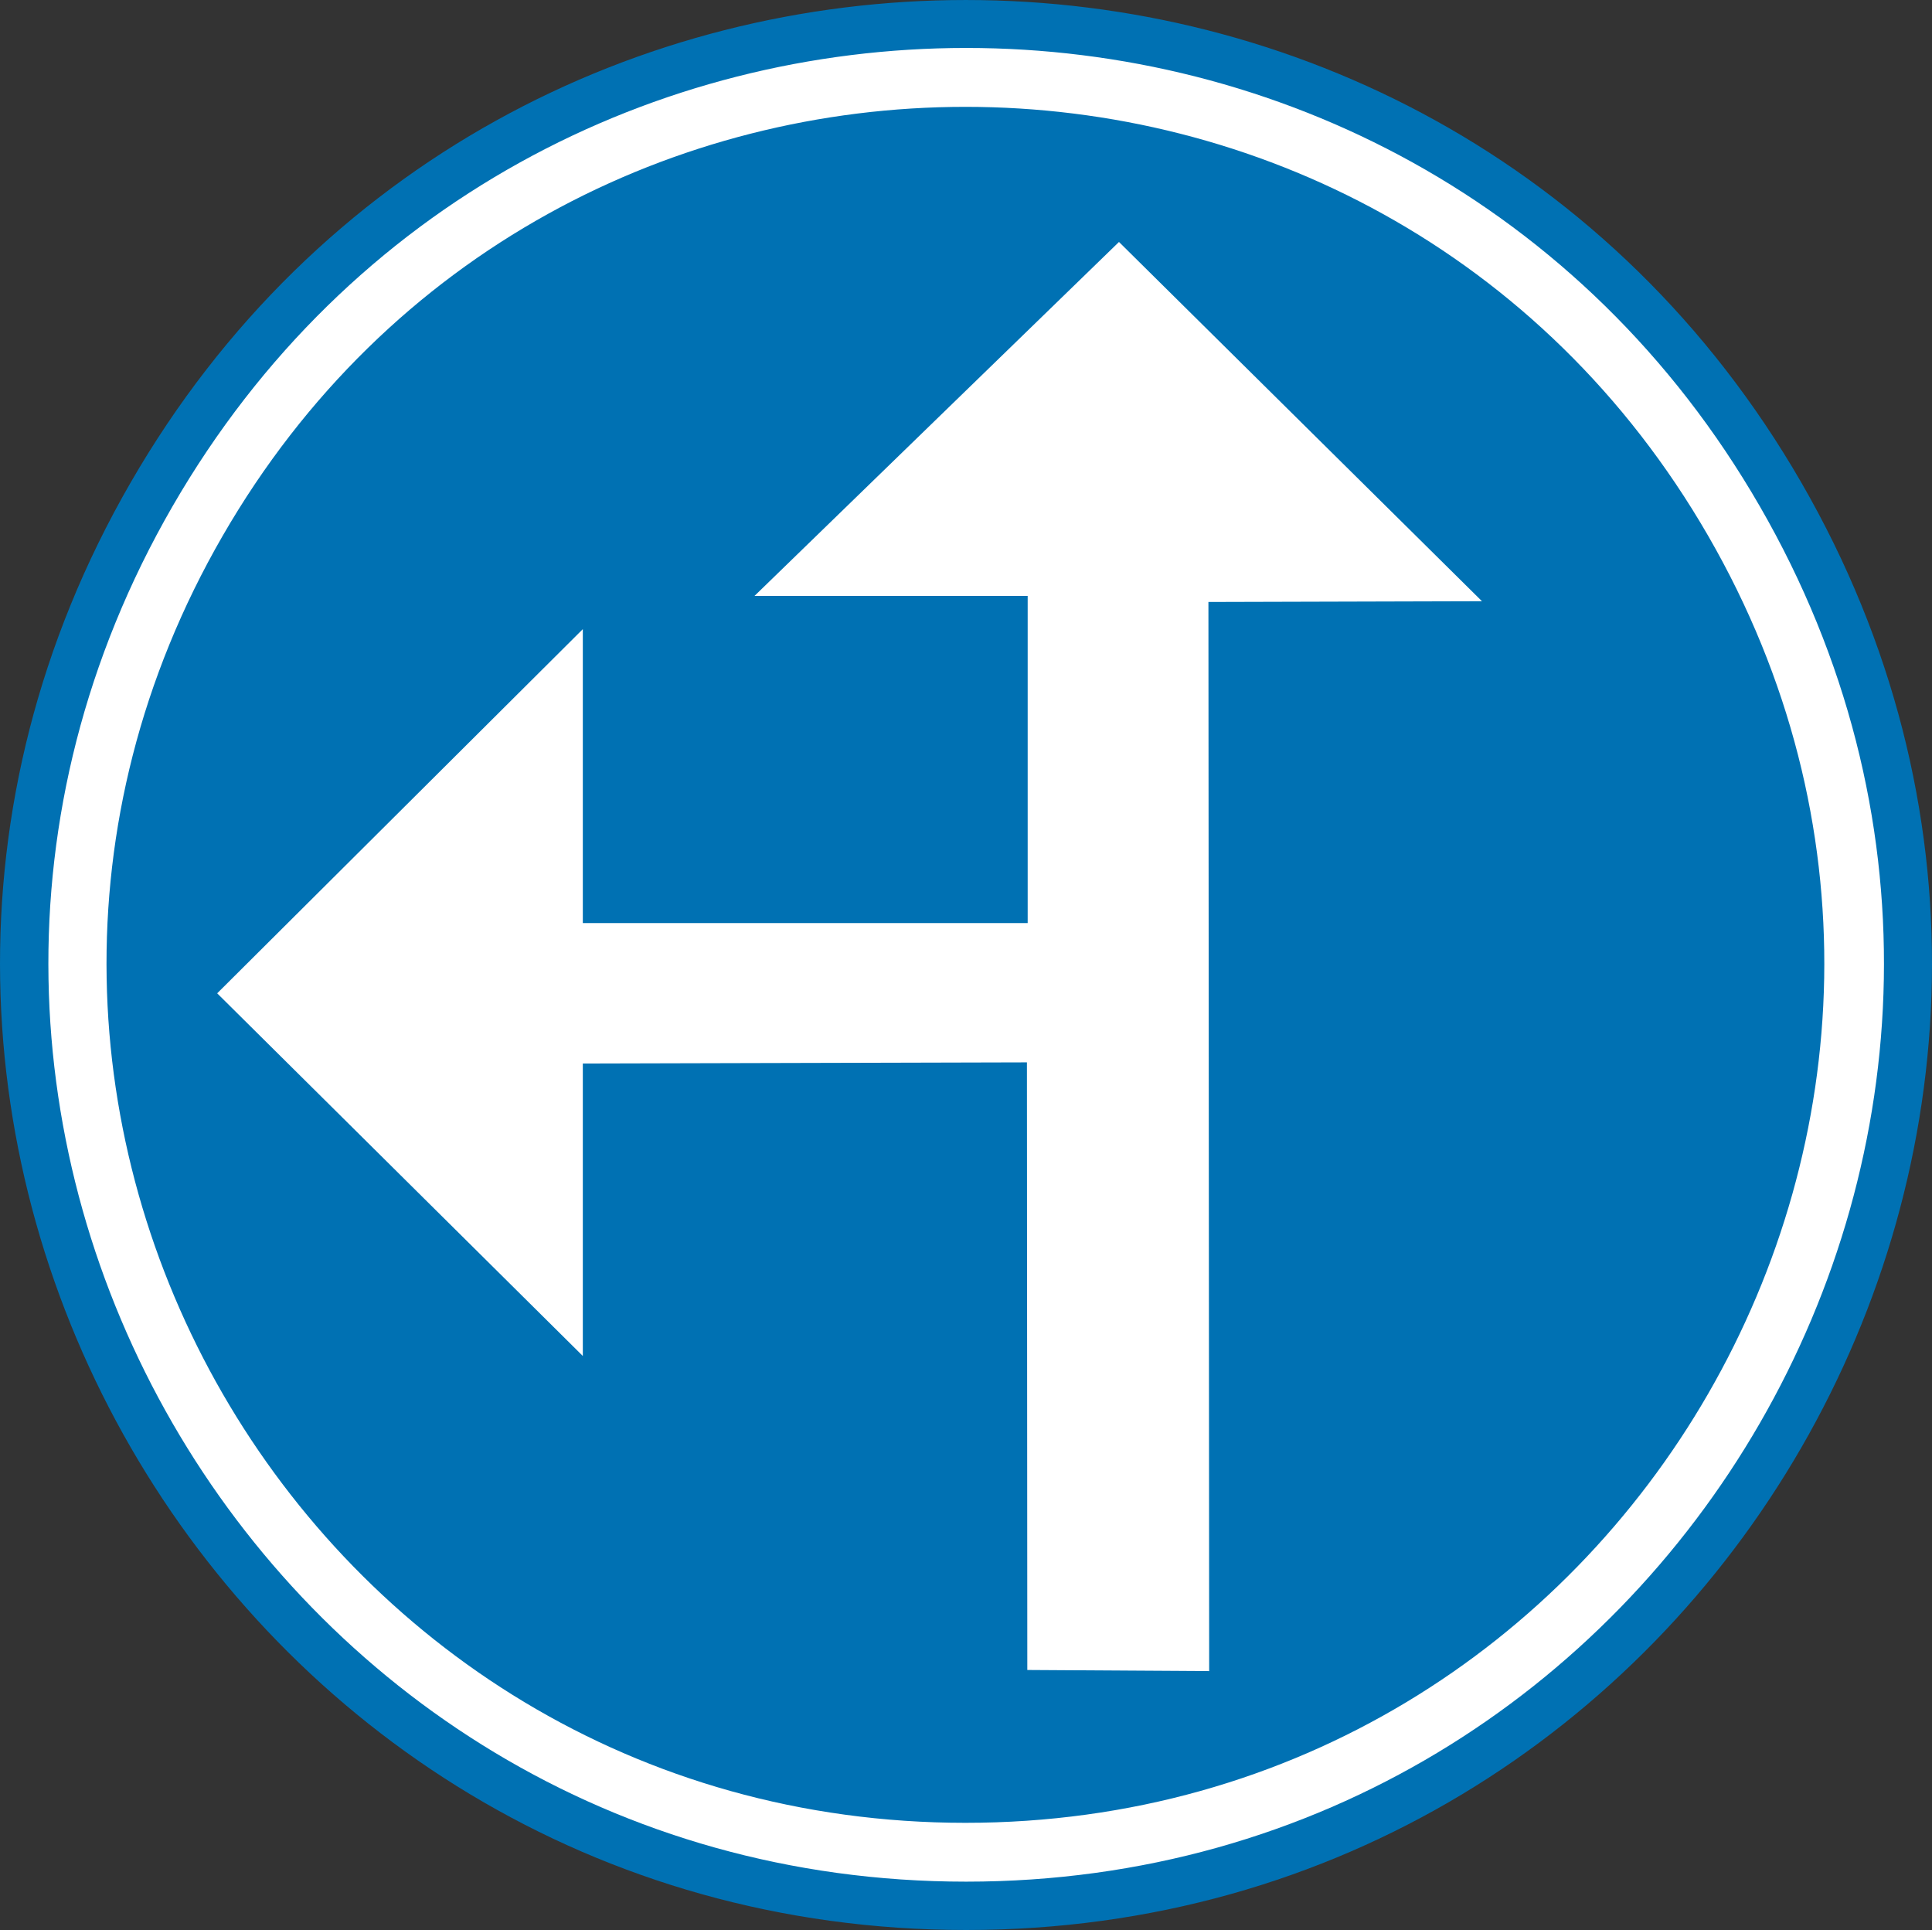<?xml version="1.0" encoding="UTF-8" standalone="no"?>
<!-- Created with Inkscape (http://www.inkscape.org/) -->

<svg
   xmlns:dc="http://purl.org/dc/elements/1.1/"
   xmlns:cc="http://creativecommons.org/ns#"
   xmlns:rdf="http://www.w3.org/1999/02/22-rdf-syntax-ns#"
   xmlns:svg="http://www.w3.org/2000/svg"
   xmlns="http://www.w3.org/2000/svg"
   xmlns:sodipodi="http://sodipodi.sourceforge.net/DTD/sodipodi-0.dtd"
   xmlns:inkscape="http://www.inkscape.org/namespaces/inkscape"
   width="79.581"
   height="79.485"
   id="svg4368"
   version="1.1"
   inkscape:version="0.47 r22583"
   sodipodi:docname="Belgian road sign D02b.svg">
  <rect width="100%" height="100%" fill="#333333" stroke="none"/>
  <defs
     id="defs4370">
    <inkscape:perspective
       sodipodi:type="inkscape:persp3d"
       inkscape:vp_x="0 : 526.18109 : 1"
       inkscape:vp_y="0 : 1000 : 0"
       inkscape:vp_z="744.09448 : 526.18109 : 1"
       inkscape:persp3d-origin="372.04724 : 350.78739 : 1"
       id="perspective4376" />
    <inkscape:perspective
       id="perspective4471"
       inkscape:persp3d-origin="39.7145 : 26.441666 : 1"
       inkscape:vp_z="79.429001 : 39.662498 : 1"
       inkscape:vp_y="0 : 1000 : 0"
       inkscape:vp_x="0 : 39.662498 : 1"
       sodipodi:type="inkscape:persp3d" />
    <inkscape:perspective
       id="perspective4525"
       inkscape:persp3d-origin="0.5 : 0.33333333 : 1"
       inkscape:vp_z="1 : 0.5 : 1"
       inkscape:vp_y="0 : 1000 : 0"
       inkscape:vp_x="0 : 0.5 : 1"
       sodipodi:type="inkscape:persp3d" />
    <clipPath
       clipPathUnits="userSpaceOnUse"
       id="clipPath2854">
      <path
         d="m 730,6134.67 711,0 0,-723 -356,0 -355,0 0,723 z"
         clip-rule="evenodd"
         id="path2856" />
    </clipPath>
    <inkscape:perspective
       id="perspective6373"
       inkscape:persp3d-origin="0.5 : 0.33333333 : 1"
       inkscape:vp_z="1 : 0.5 : 1"
       inkscape:vp_y="0 : 1000 : 0"
       inkscape:vp_x="0 : 0.5 : 1"
       sodipodi:type="inkscape:persp3d" />
    <inkscape:perspective
       id="perspective7458"
       inkscape:persp3d-origin="0.5 : 0.33333333 : 1"
       inkscape:vp_z="1 : 0.5 : 1"
       inkscape:vp_y="0 : 1000 : 0"
       inkscape:vp_x="0 : 0.5 : 1"
       sodipodi:type="inkscape:persp3d" />
    <inkscape:perspective
       id="perspective7502"
       inkscape:persp3d-origin="39.429501 : 26.246999 : 1"
       inkscape:vp_z="78.859001 : 39.370499 : 1"
       inkscape:vp_y="0 : 1000 : 0"
       inkscape:vp_x="0 : 39.370499 : 1"
       sodipodi:type="inkscape:persp3d" />
    <inkscape:perspective
       id="perspective7528"
       inkscape:persp3d-origin="300 : 200 : 1"
       inkscape:vp_z="600 : 300 : 1"
       inkscape:vp_y="0 : 1000 : 0"
       inkscape:vp_x="0 : 300 : 1"
       sodipodi:type="inkscape:persp3d" />
    <inkscape:perspective
       id="perspective7574"
       inkscape:persp3d-origin="39.7425 : 26.527 : 1"
       inkscape:vp_z="79.485001 : 39.790501 : 1"
       inkscape:vp_y="0 : 1000 : 0"
       inkscape:vp_x="0 : 39.790501 : 1"
       sodipodi:type="inkscape:persp3d" />
    <inkscape:perspective
       id="perspective7618"
       inkscape:persp3d-origin="39.7425 : 26.527 : 1"
       inkscape:vp_z="79.485001 : 39.790501 : 1"
       inkscape:vp_y="0 : 1000 : 0"
       inkscape:vp_x="0 : 39.790501 : 1"
       sodipodi:type="inkscape:persp3d" />
    <inkscape:perspective
       id="perspective7670"
       inkscape:persp3d-origin="40.169998 : 26.779666 : 1"
       inkscape:vp_z="80.339996 : 40.169498 : 1"
       inkscape:vp_y="0 : 1000 : 0"
       inkscape:vp_x="0 : 40.169498 : 1"
       sodipodi:type="inkscape:persp3d" />
    <inkscape:perspective
       id="perspective7716"
       inkscape:persp3d-origin="39.790001 : 26.495 : 1"
       inkscape:vp_z="79.580002 : 39.7425 : 1"
       inkscape:vp_y="0 : 1000 : 0"
       inkscape:vp_x="0 : 39.7425 : 1"
       sodipodi:type="inkscape:persp3d" />
  </defs>
  <sodipodi:namedview
     id="base"
     pagecolor="#ffffff"
     bordercolor="#666666"
     borderopacity="1.0"
     inkscape:pageopacity="0.0"
     inkscape:pageshadow="2"
     inkscape:zoom="2.8284271"
     inkscape:cx="51.898"
     inkscape:cy="55.650947"
     inkscape:document-units="px"
     inkscape:current-layer="layer1"
     showgrid="false"
     inkscape:window-width="1600"
     inkscape:window-height="838"
     inkscape:window-x="-8"
     inkscape:window-y="-8"
     inkscape:window-maximized="1" />
  <g
     inkscape:label="Livello 1"
     inkscape:groupmode="layer"
     id="layer1"
     transform="translate(-12.496,-467.254)">






















































<g
   transform="matrix(0.456,0,0,0.456,134.039,423.678)"
   id="g1882" />
<g
   transform="matrix(0.456,0,0,0.456,180.338,419.419)"
   id="g2461" />
































<path
   id="path7692"
   d="m 52.294,546.662 c 30.525,0 49.595,-33.059 34.333,-59.496 -15.263,-26.438 -53.419,-26.453 -68.683,0 -15.262,26.437 3.824,59.496 34.35,59.496 z"
   clip-rule="evenodd"
   style="fill:#0071b3;fill-rule:evenodd" />

<path
   id="path7694"
   d="m 52.294,546.662 c 30.525,0 49.595,-33.059 34.333,-59.496 -15.263,-26.438 -53.419,-26.453 -68.683,0 -15.262,26.437 3.824,59.496 34.35,59.496 z"
   stroke-miterlimit="3.863"
   style="fill:none;stroke:#0071b3;stroke-width:0.155;stroke-miterlimit:3.863" />

<path
   id="path7696"
   d="m 52.294,544.671 c 29.002,0 47.124,-31.41 32.623,-56.527 -14.485,-25.117 -50.746,-25.117 -65.247,0 -14.501,25.117 3.622,56.527 32.624,56.527 z"
   clip-rule="evenodd"
   style="fill:#ffffff;fill-rule:evenodd" />

<path
   id="path7698"
   d="m 52.294,544.671 c 29.002,0 47.124,-31.41 32.623,-56.527 -14.485,-25.117 -50.746,-25.117 -65.247,0 -14.501,25.117 3.622,56.527 32.624,56.527 z"
   stroke-miterlimit="3.863"
   style="fill:none;stroke:#ffffff;stroke-width:0.155;stroke-miterlimit:3.863" />

<path
   id="path7700"
   d="m 52.263,542.248 c 27.137,0 44.093,-29.391 30.525,-52.891 -13.569,-23.5 -47.482,-23.5 -61.051,0 -13.569,23.5 3.389,52.891 30.526,52.891 z"
   clip-rule="evenodd"
   style="fill:#0071b3;fill-rule:evenodd" />

<path
   id="path7702"
   d="m 52.263,542.248 c 27.137,0 44.093,-29.391 30.525,-52.891 -13.569,-23.5 -47.482,-23.5 -61.051,0 -13.569,23.5 3.389,52.891 30.526,52.891 z"
   stroke-miterlimit="3.863"
   style="fill:none;stroke:#0071b3;stroke-width:0.155;stroke-miterlimit:3.863" />

<line
   id="line7704"
   y2="506.966"
   x2="42.253"
   y1="505.288"
   x1="42.253"
   stroke-miterlimit="3.863"
   style="fill:none;stroke:#000000;stroke-width:0;stroke-miterlimit:3.863" />

<polygon
   id="polygon7706"
   points="37.25,38.017 37.25,24.543 48.503,24.543 33.489,9.965 18.537,24.761 29.805,24.792 29.774,68.823 37.265,68.777 37.281,43.753 55.574,43.8 55.574,55.845 70.635,40.909 55.574,25.911 55.574,38.017 "
   transform="matrix(-1,0,0,1,92.077,467.254)"
   style="fill:#ffffff" />

<polygon
   id="polygon7708"
   points="37.25,38.017 37.25,24.543 48.503,24.543 33.489,9.965 18.537,24.761 29.805,24.792 29.774,68.823 37.265,68.777 37.281,43.753 55.574,43.8 55.574,55.845 70.635,40.909 55.574,25.911 55.574,38.017 "
   stroke-miterlimit="3.863"
   transform="matrix(-1,0,0,1,92.077,467.254)"
   style="fill:none;stroke:#ffffff;stroke-width:0;stroke-miterlimit:3.863" />

</g>
</svg>
